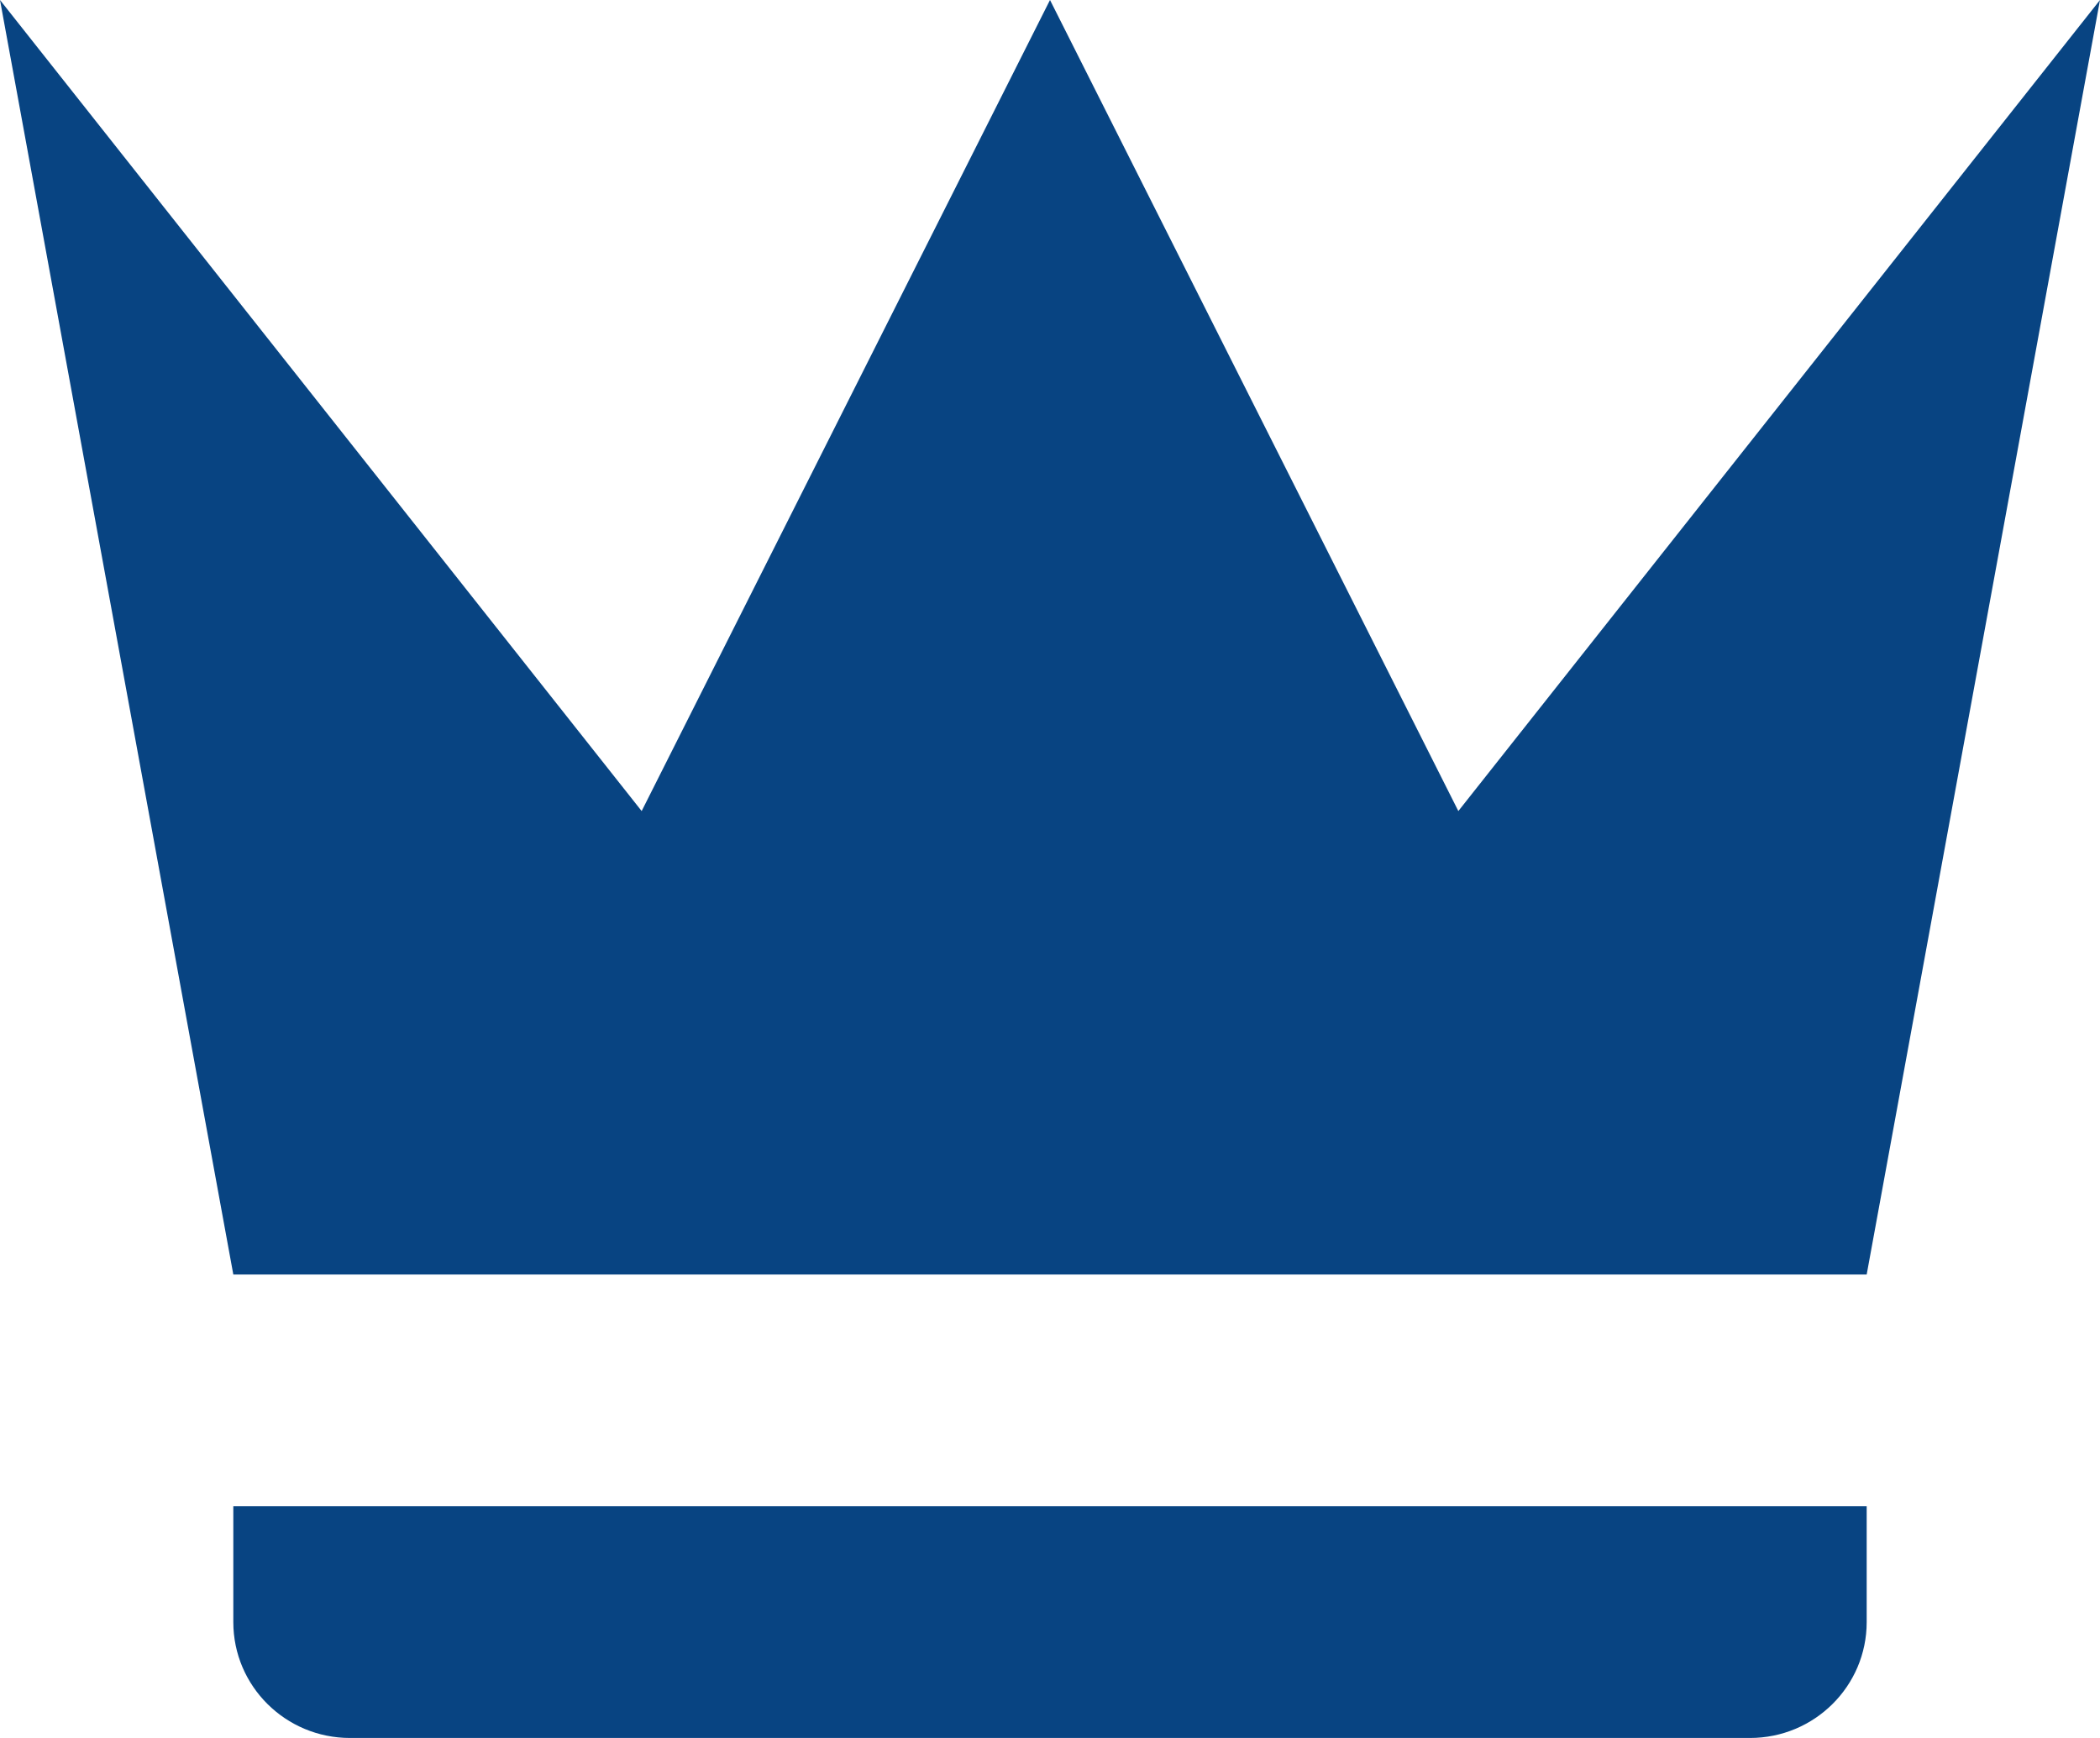 <svg width="58" height="48" viewBox="0 0 58 48" fill="none" xmlns="http://www.w3.org/2000/svg">
<path d="M6.444 35.2L0 0L17.722 22.4L29 0L40.278 22.4L58 0L51.556 35.2H6.444ZM51.556 44.8C51.556 46.567 50.113 48 48.333 48H9.667C7.887 48 6.444 46.567 6.444 44.8L6.444 41.6H51.556V44.8Z" fill="#084482"/>
</svg>
